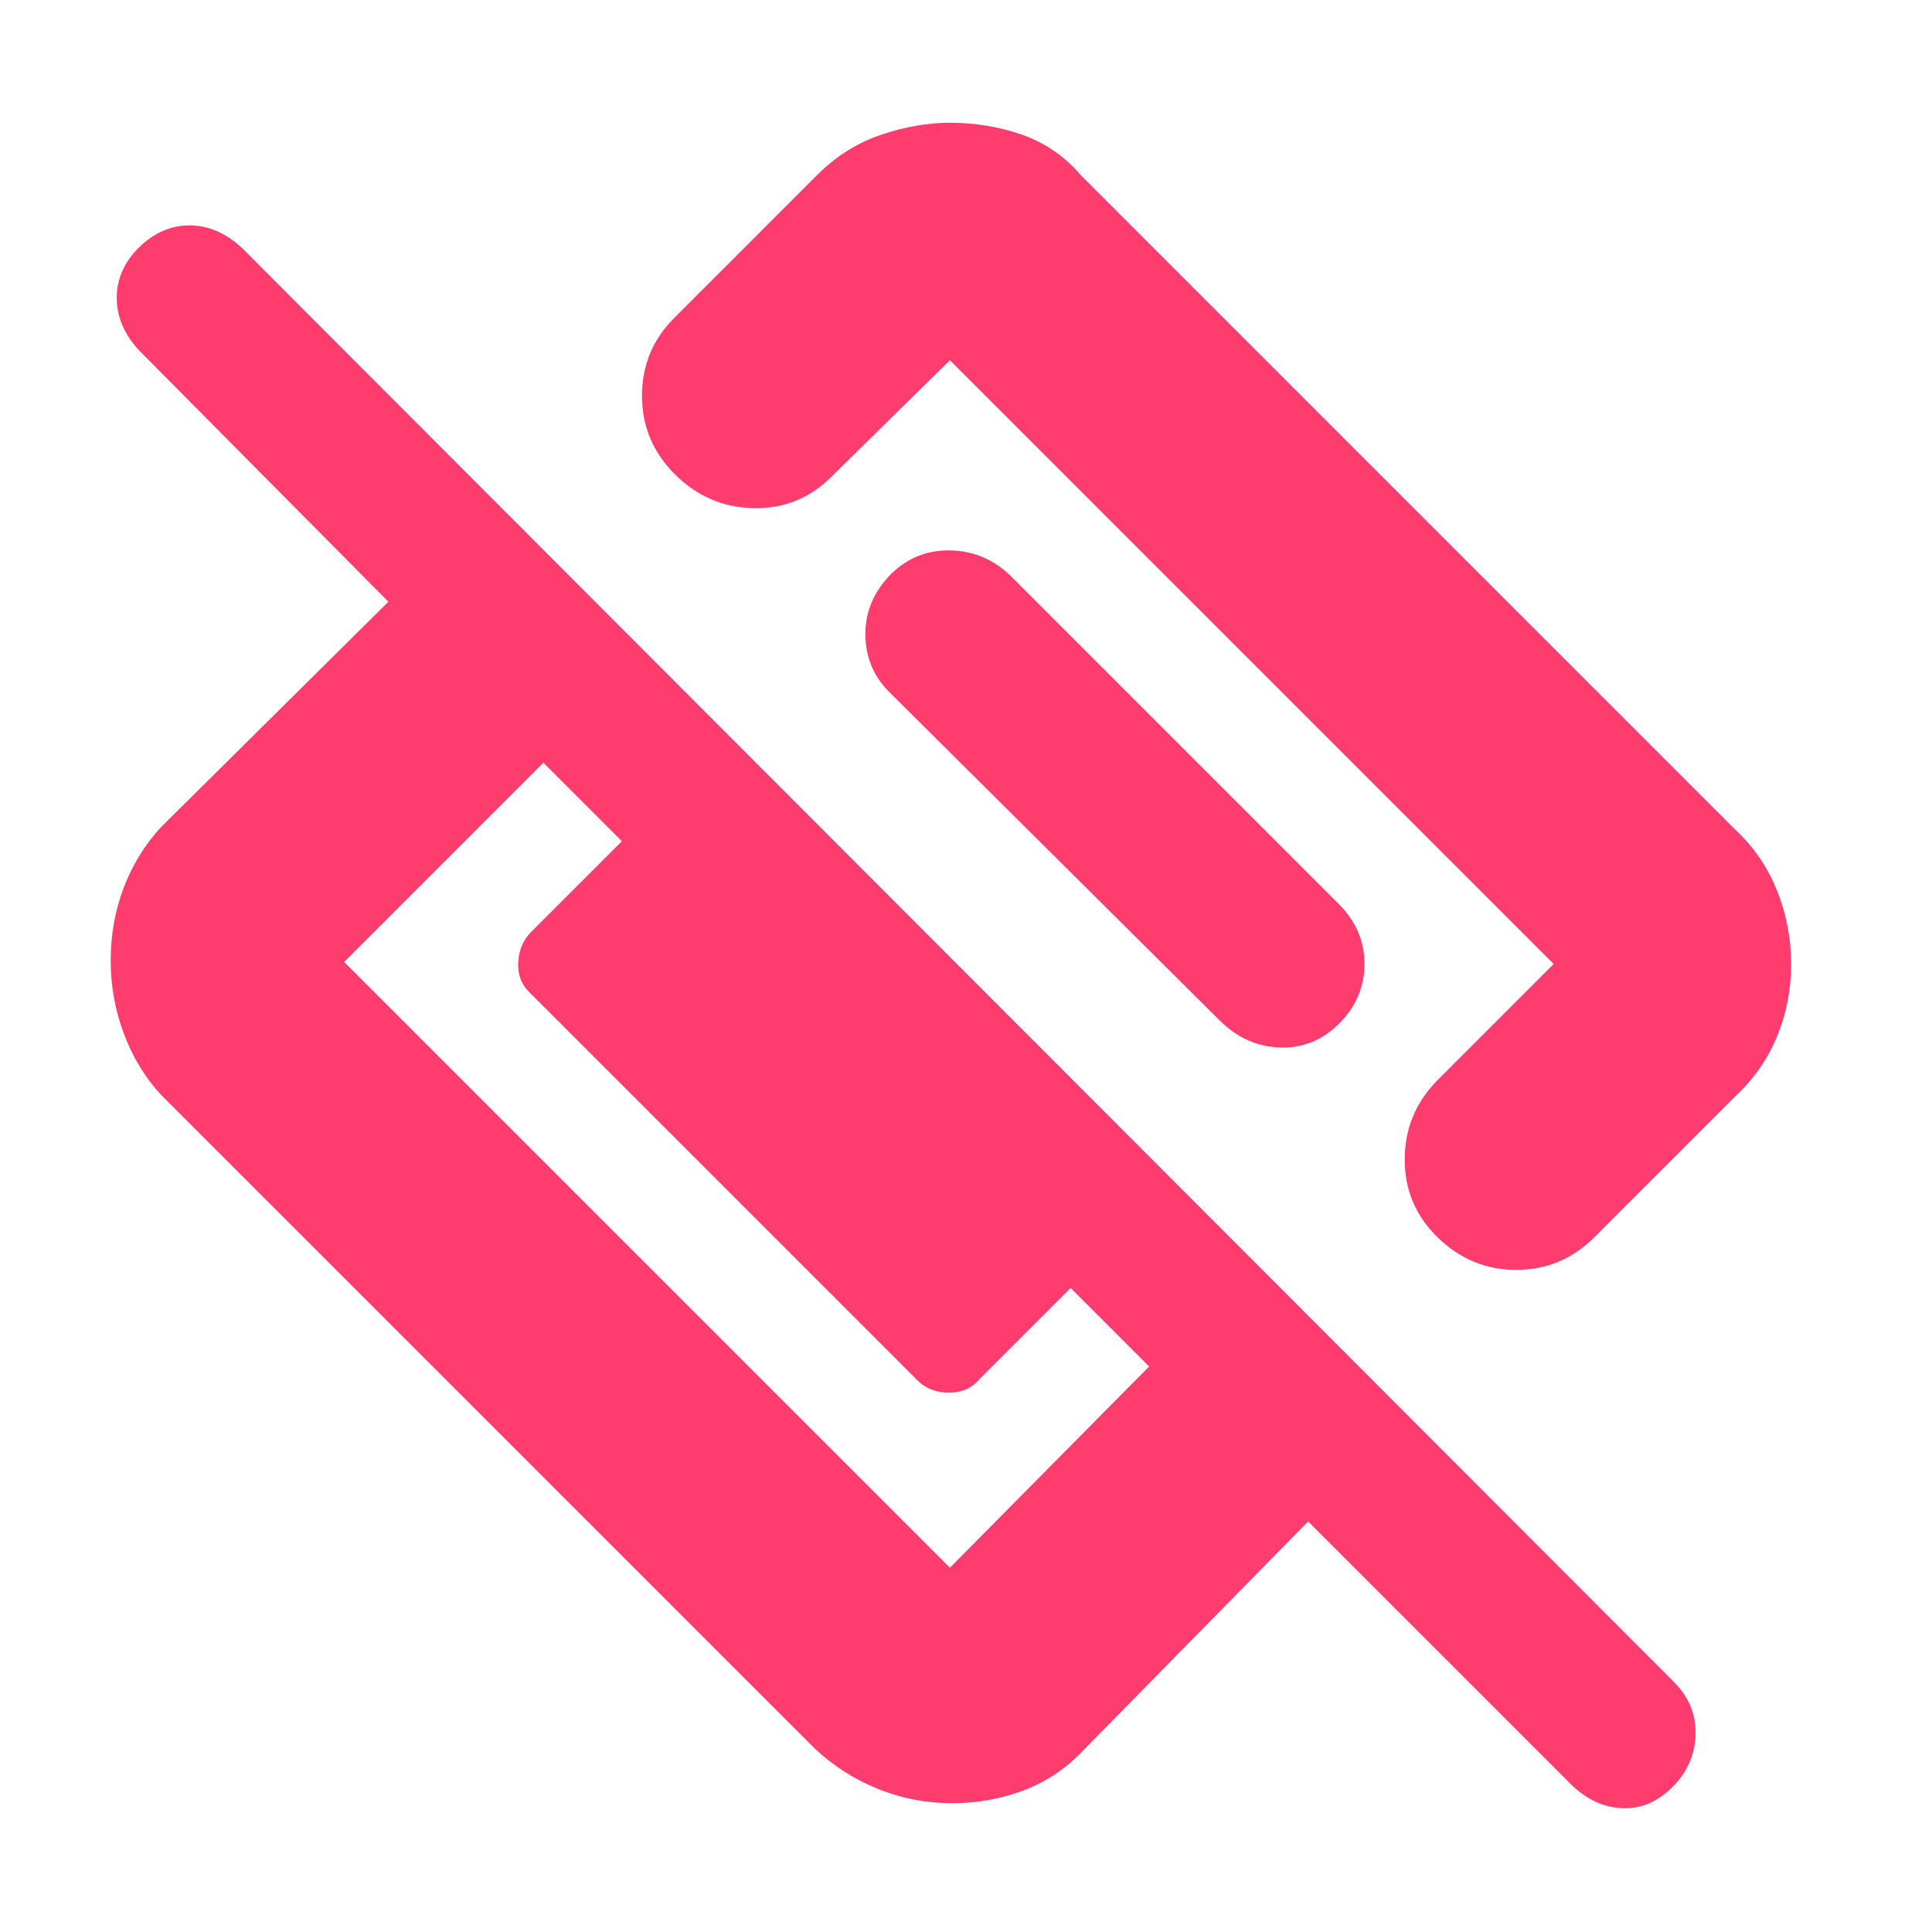 <svg xmlns="http://www.w3.org/2000/svg" height="48" viewBox="0 -960 960 960" width="48"><path fill="rgb(255, 60, 110)" d="M890-480.97q0 18.97-7 35.97t-21 30l-70 70q-16.16 16-38.58 16-22.42 0-38.92-16T698-383.79q0-22.79 16-39.21l58-58-300-300-59 58q-16 16-38.67 15.5-22.66-.5-39-16.83-16.33-16.34-16.33-39Q319-786 335-802l71-71q14-14 31.72-20 17.71-6 34.28-6 19 0 36 6t29 20l325 325q14 13 21 30.53 7 17.54 7 36.5ZM650-204 539-91q-13 14-30.03 20.5-17.04 6.5-36 6.5-18.97 0-36.47-7T405-91L80-416q-12-13-18.5-30.5t-6.5-36q0-19.5 6.5-36.5T80-549l113-112L69-786q-11-12-11-26t11-25q11.27-11 25.13-11Q108-848 120-837l712 713q11 11.23 10.5 26.12Q842-83 831-72q-11 11-24.75 10.5T781-73L650-204ZM171-482l301 301 99-100-39-39-45 45q-5.82 7-15.41 7T456-274L263-467q-6-5.82-5.5-14.91T264-497l45-45-39-39-99 99Zm495 30q-12.56 13-29.78 12.5T606-453L441.86-616.14Q430-628 430-645t13-30q12.44-12 29.5-11.5 17.06.5 29.5 12.5l164 164q12 12.44 12 29 0 16.56-12 29Z"/></svg>